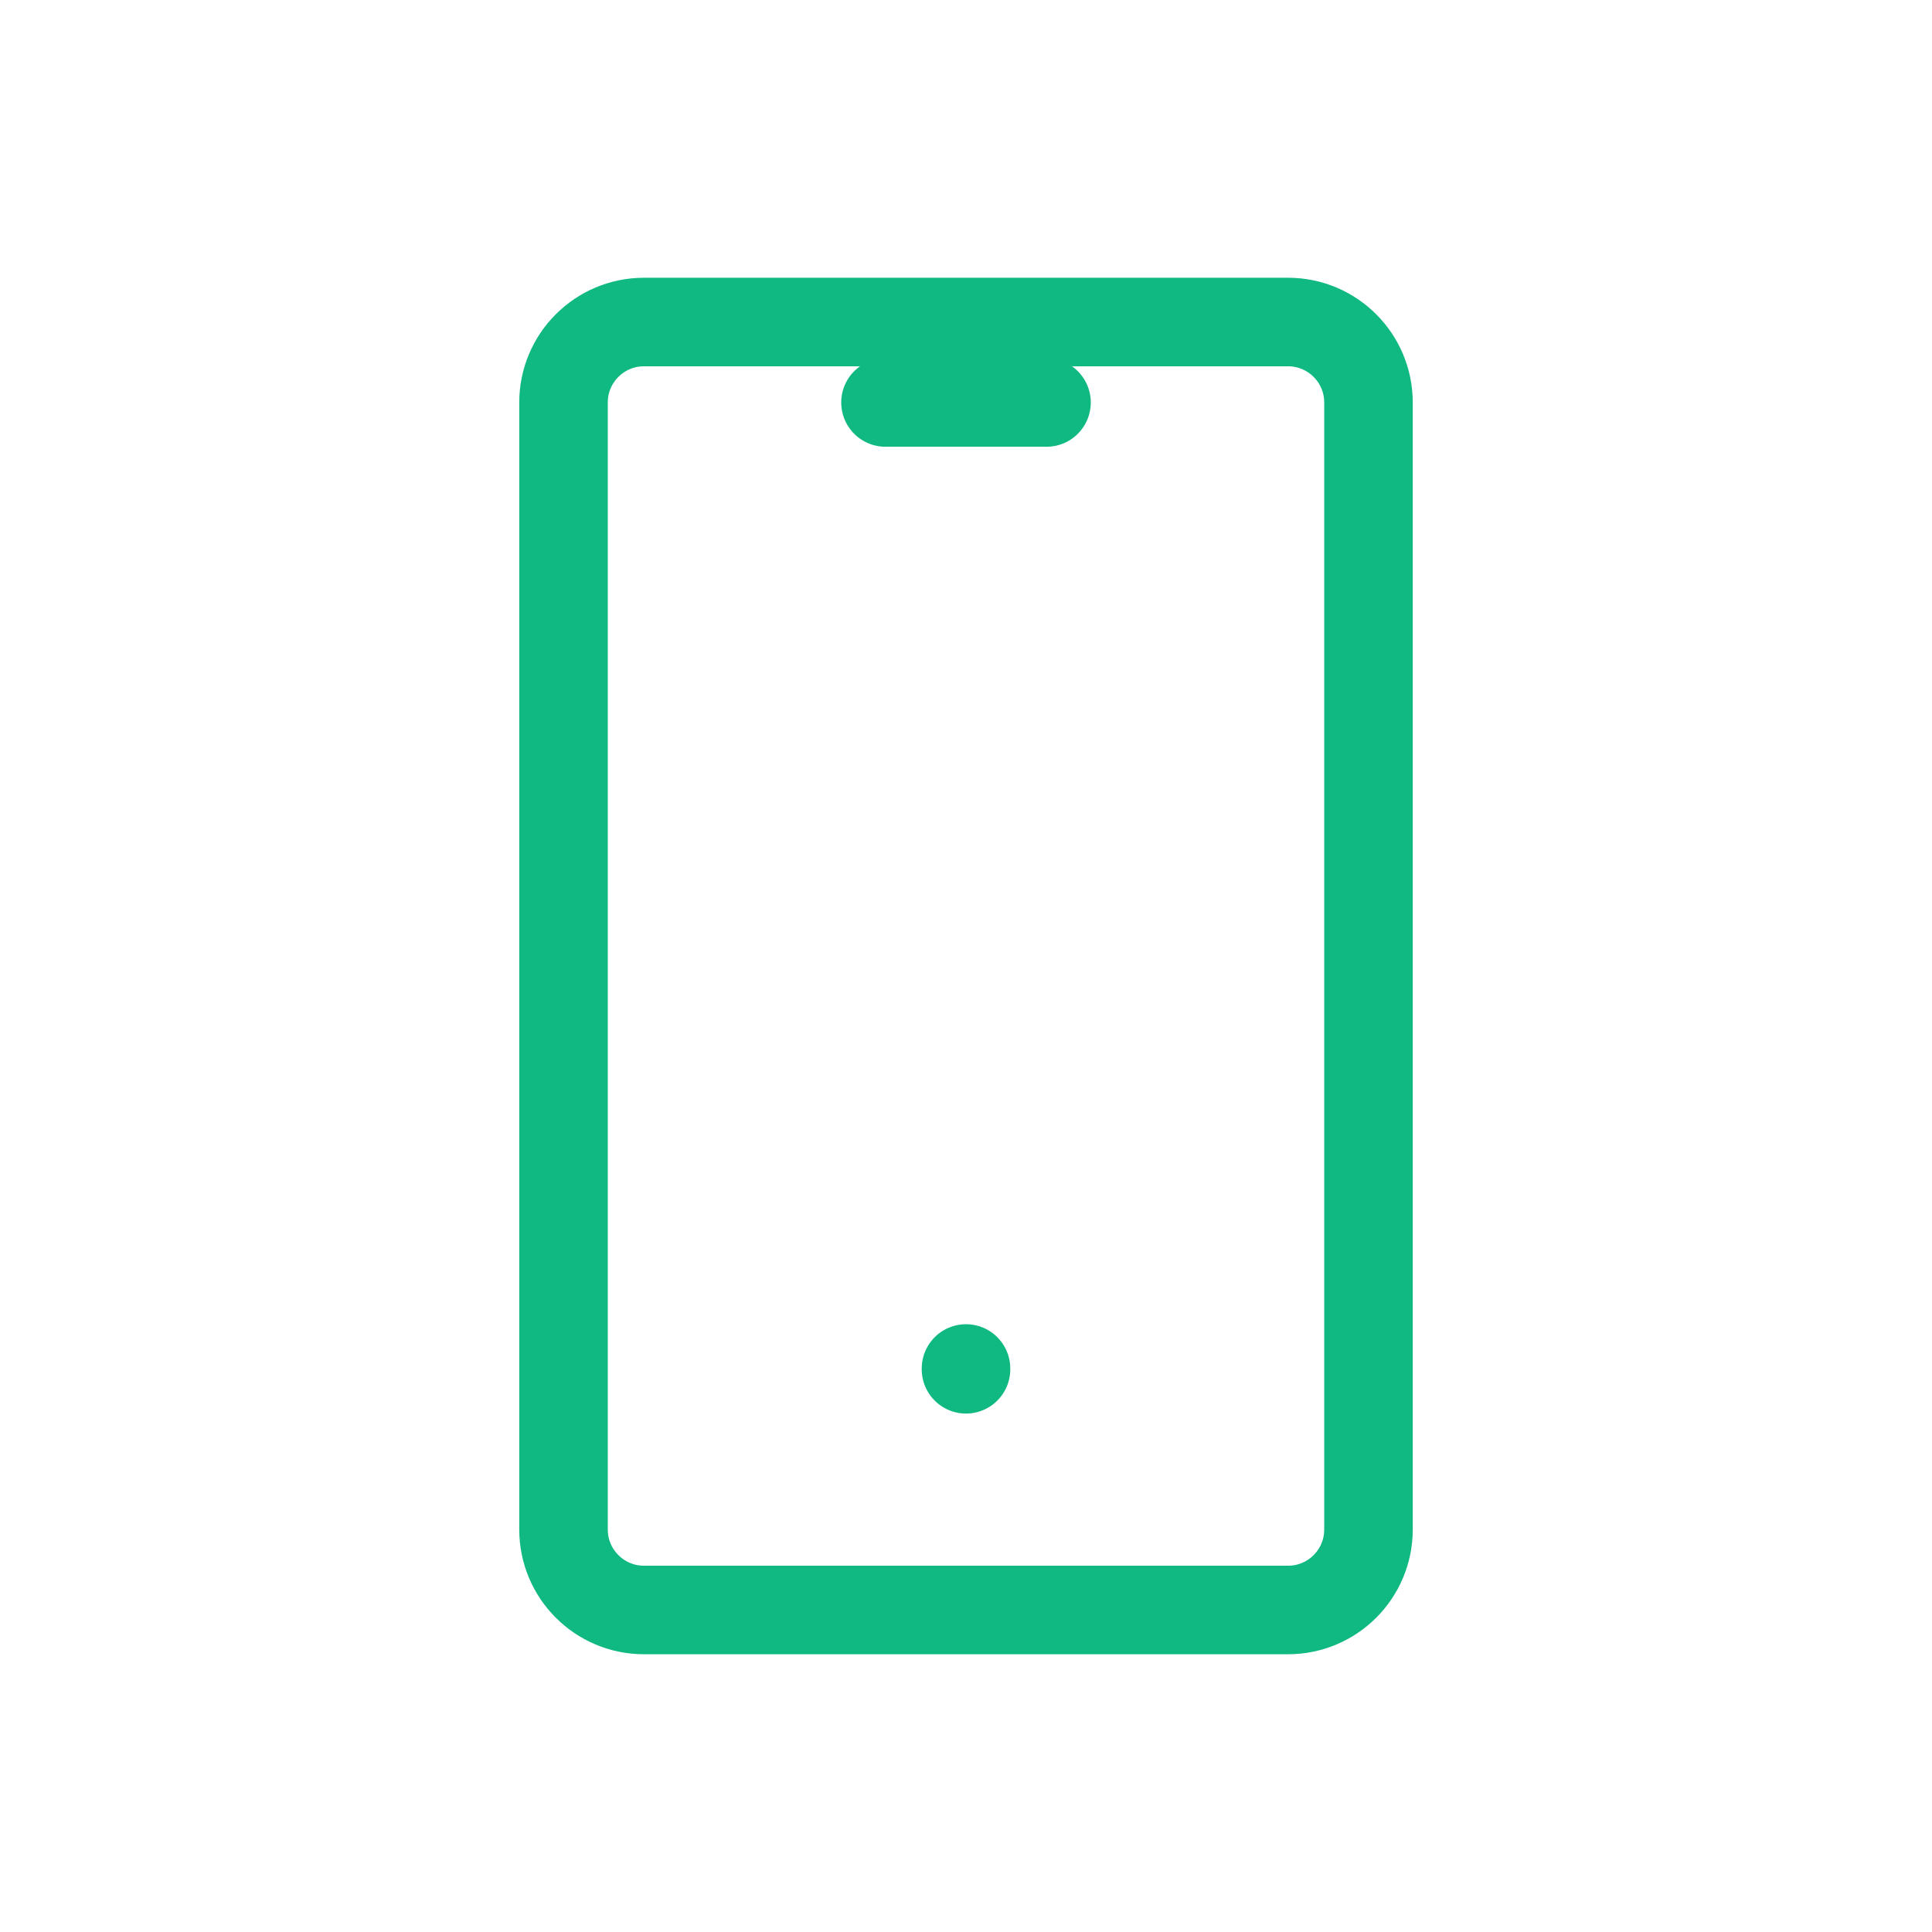 <svg width="40" height="40" viewBox="0 0 40 40" fill="none" xmlns="http://www.w3.org/2000/svg">
<g clip-path="url(#clip0_1_291)">
<path d="M26.667 6.667H13.333C12.413 6.667 11.667 7.413 11.667 8.333V31.667C11.667 32.587 12.413 33.333 13.333 33.333H26.667C27.587 33.333 28.333 32.587 28.333 31.667V8.333C28.333 7.413 27.587 6.667 26.667 6.667Z" stroke="#10B981" stroke-width="1.833" stroke-linecap="round" stroke-linejoin="round"/>
<path d="M18.333 8.333H21.667" stroke="#10B981" stroke-width="1.833" stroke-linecap="round" stroke-linejoin="round"/>
<path d="M20 28.333V28.35" stroke="#10B981" stroke-width="1.833" stroke-linecap="round" stroke-linejoin="round"/>
</g>
<defs>
<clipPath id="clip0_1_291">
<rect width="40" height="40" fill="white"/>
</clipPath>
</defs>
</svg>

